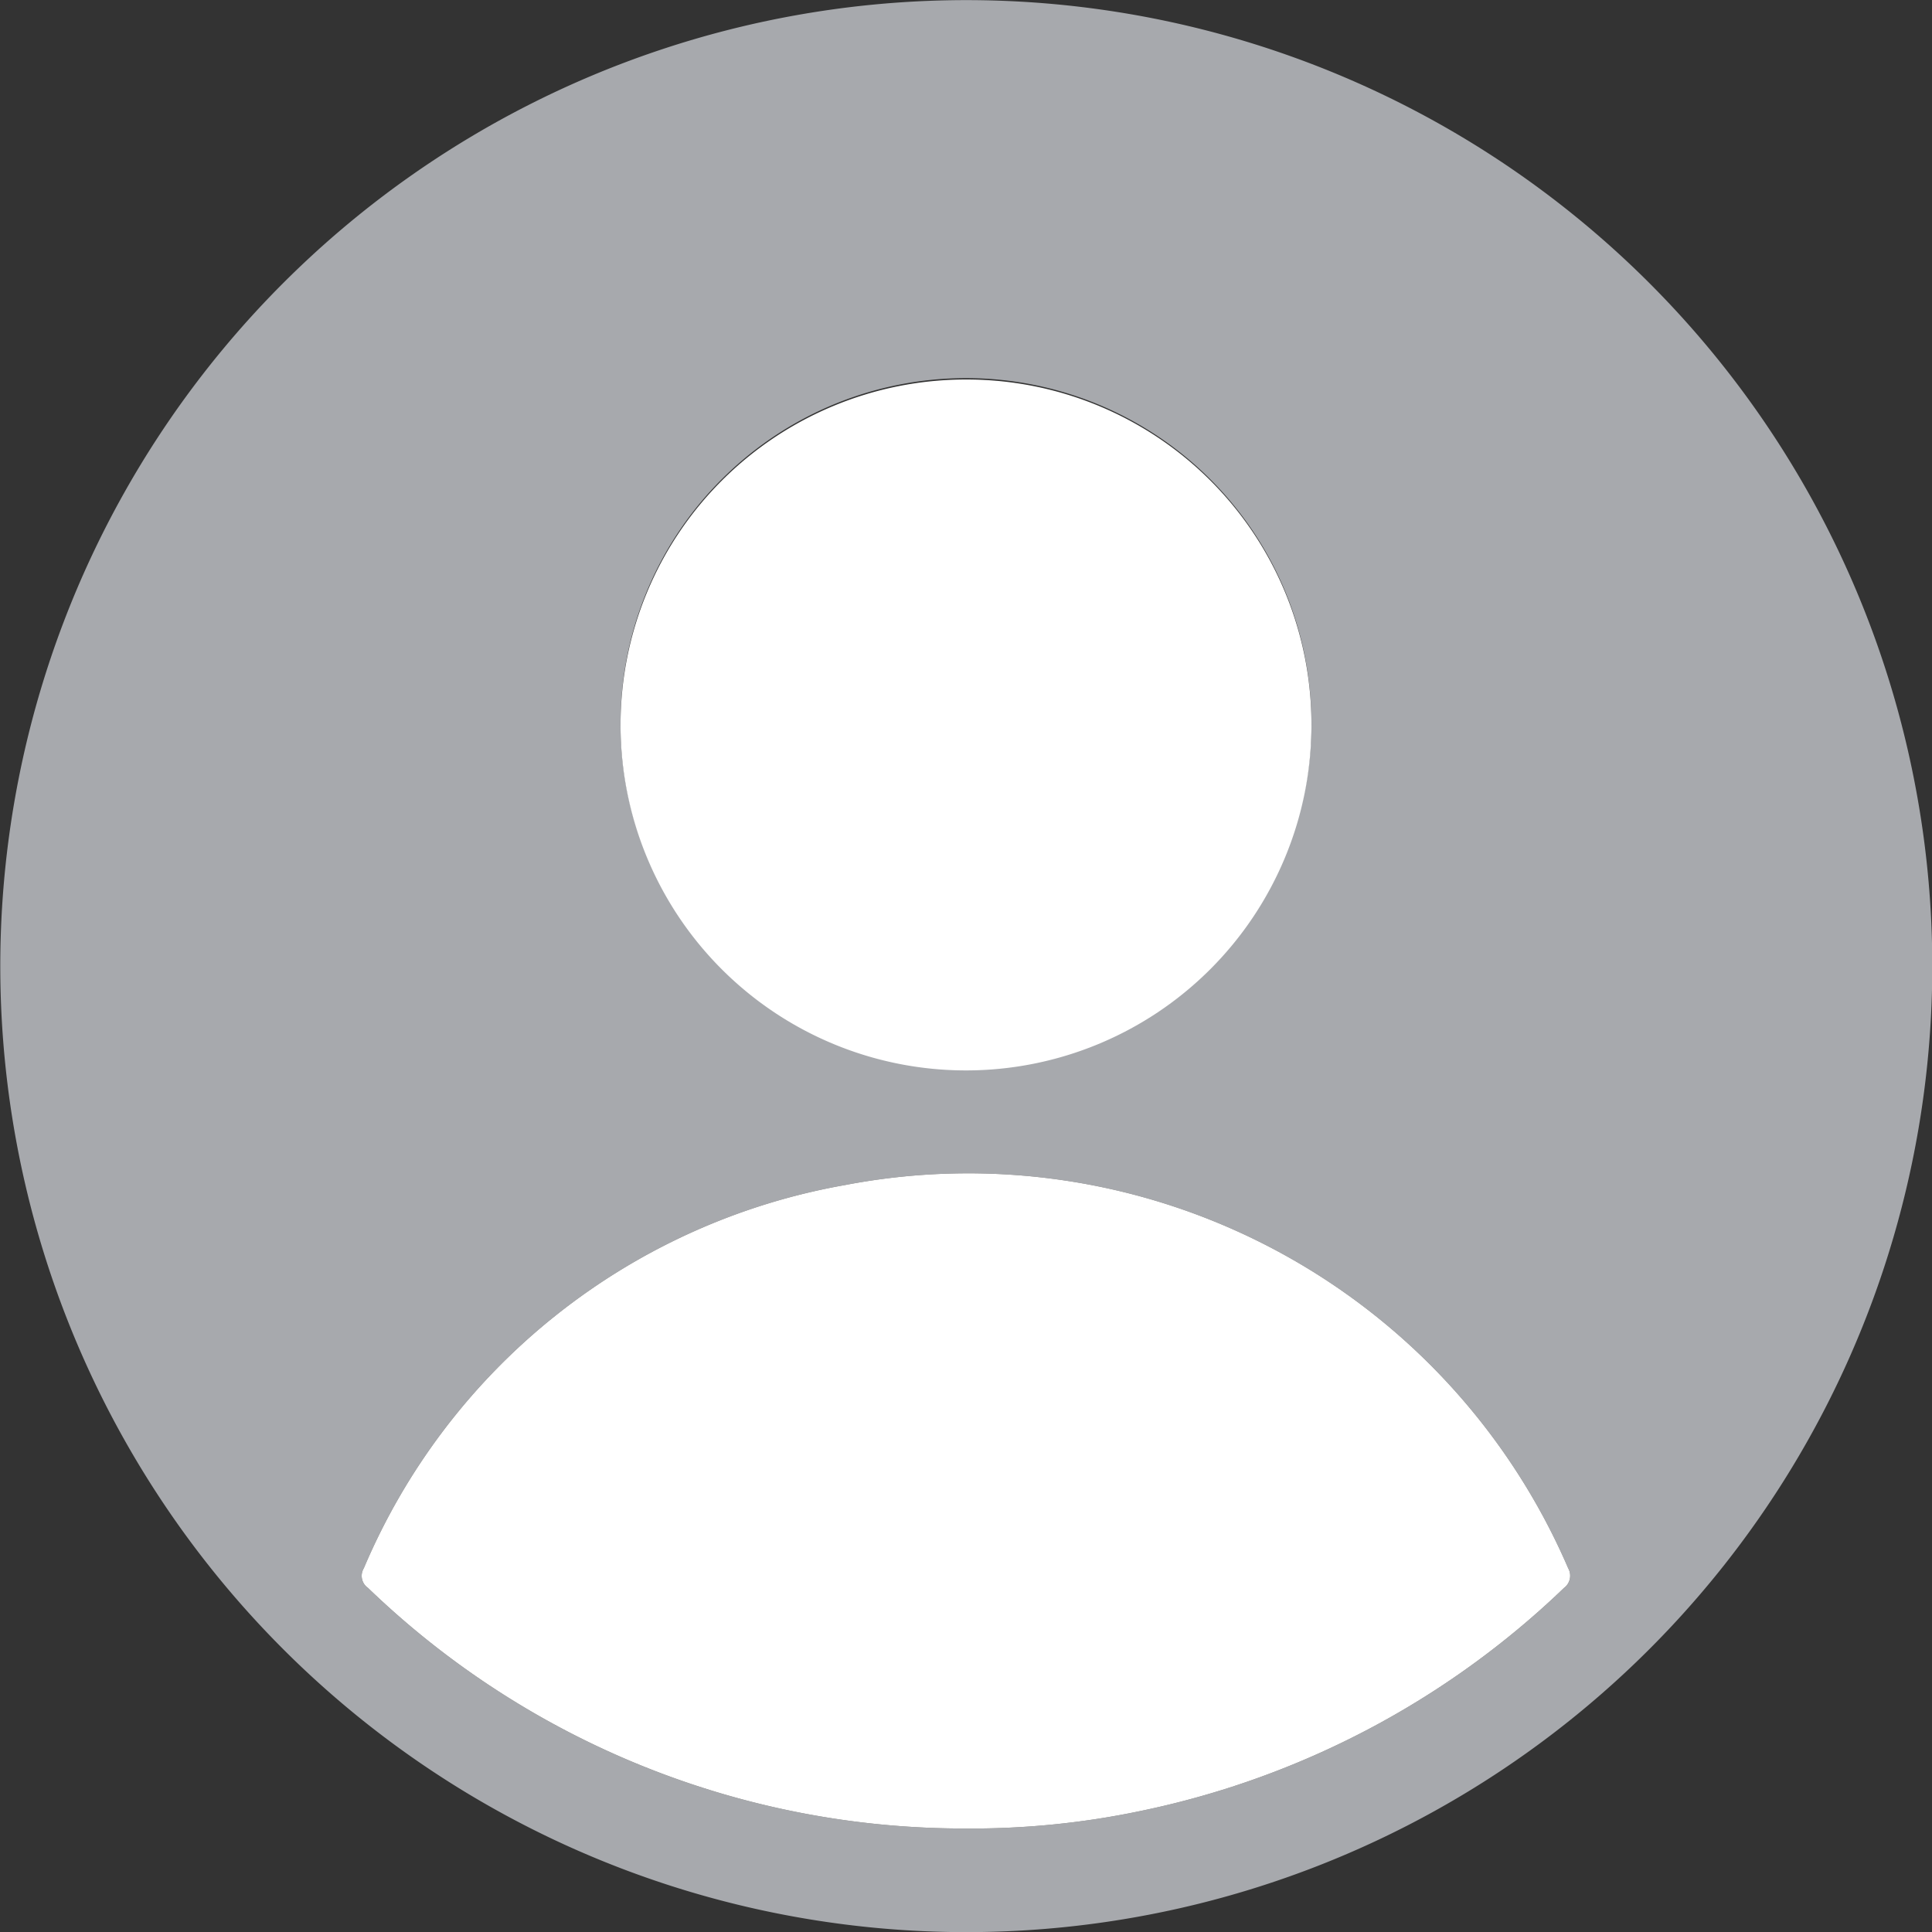 <svg xmlns="http://www.w3.org/2000/svg" viewBox="0 0 42 42"><rect x="0" y="0" width="42" height="42" fill="#333333" stroke="none"/><defs><style>.cls-1{fill:#a7a9ad;}.cls-2{fill:#fff;}</style></defs><g id="Layer_2" data-name="Layer 2"><g id="Layer_1-2" data-name="Layer 1"><g id="icVHM5"><path class="cls-1" d="M20.67,42A21,21,0,1,1,42,21.51,21,21,0,0,1,20.67,42ZM21,39.75a17.85,17.85,0,0,0,3.79-.38A18.76,18.76,0,0,0,34,34.52a.33.33,0,0,0,.09-.43,14.2,14.2,0,0,0-15.71-8.33A14,14,0,0,0,7.91,34.09a.32.32,0,0,0,.09.43A18.67,18.67,0,0,0,21,39.75Zm7.51-24A7.51,7.51,0,1,0,21,23.24,7.53,7.53,0,0,0,28.51,15.76Z"/><path class="cls-2" d="M21,39.75A18.67,18.67,0,0,1,8,34.52a.32.32,0,0,1-.09-.43,14,14,0,0,1,10.47-8.33,14.2,14.2,0,0,1,15.71,8.33.33.33,0,0,1-.09.43,18.76,18.76,0,0,1-9.21,4.85A17.85,17.85,0,0,1,21,39.75Z"/><path class="cls-2" d="M28.51,15.76A7.51,7.51,0,1,1,21,8.25,7.5,7.5,0,0,1,28.51,15.76Z"/></g></g></g></svg>